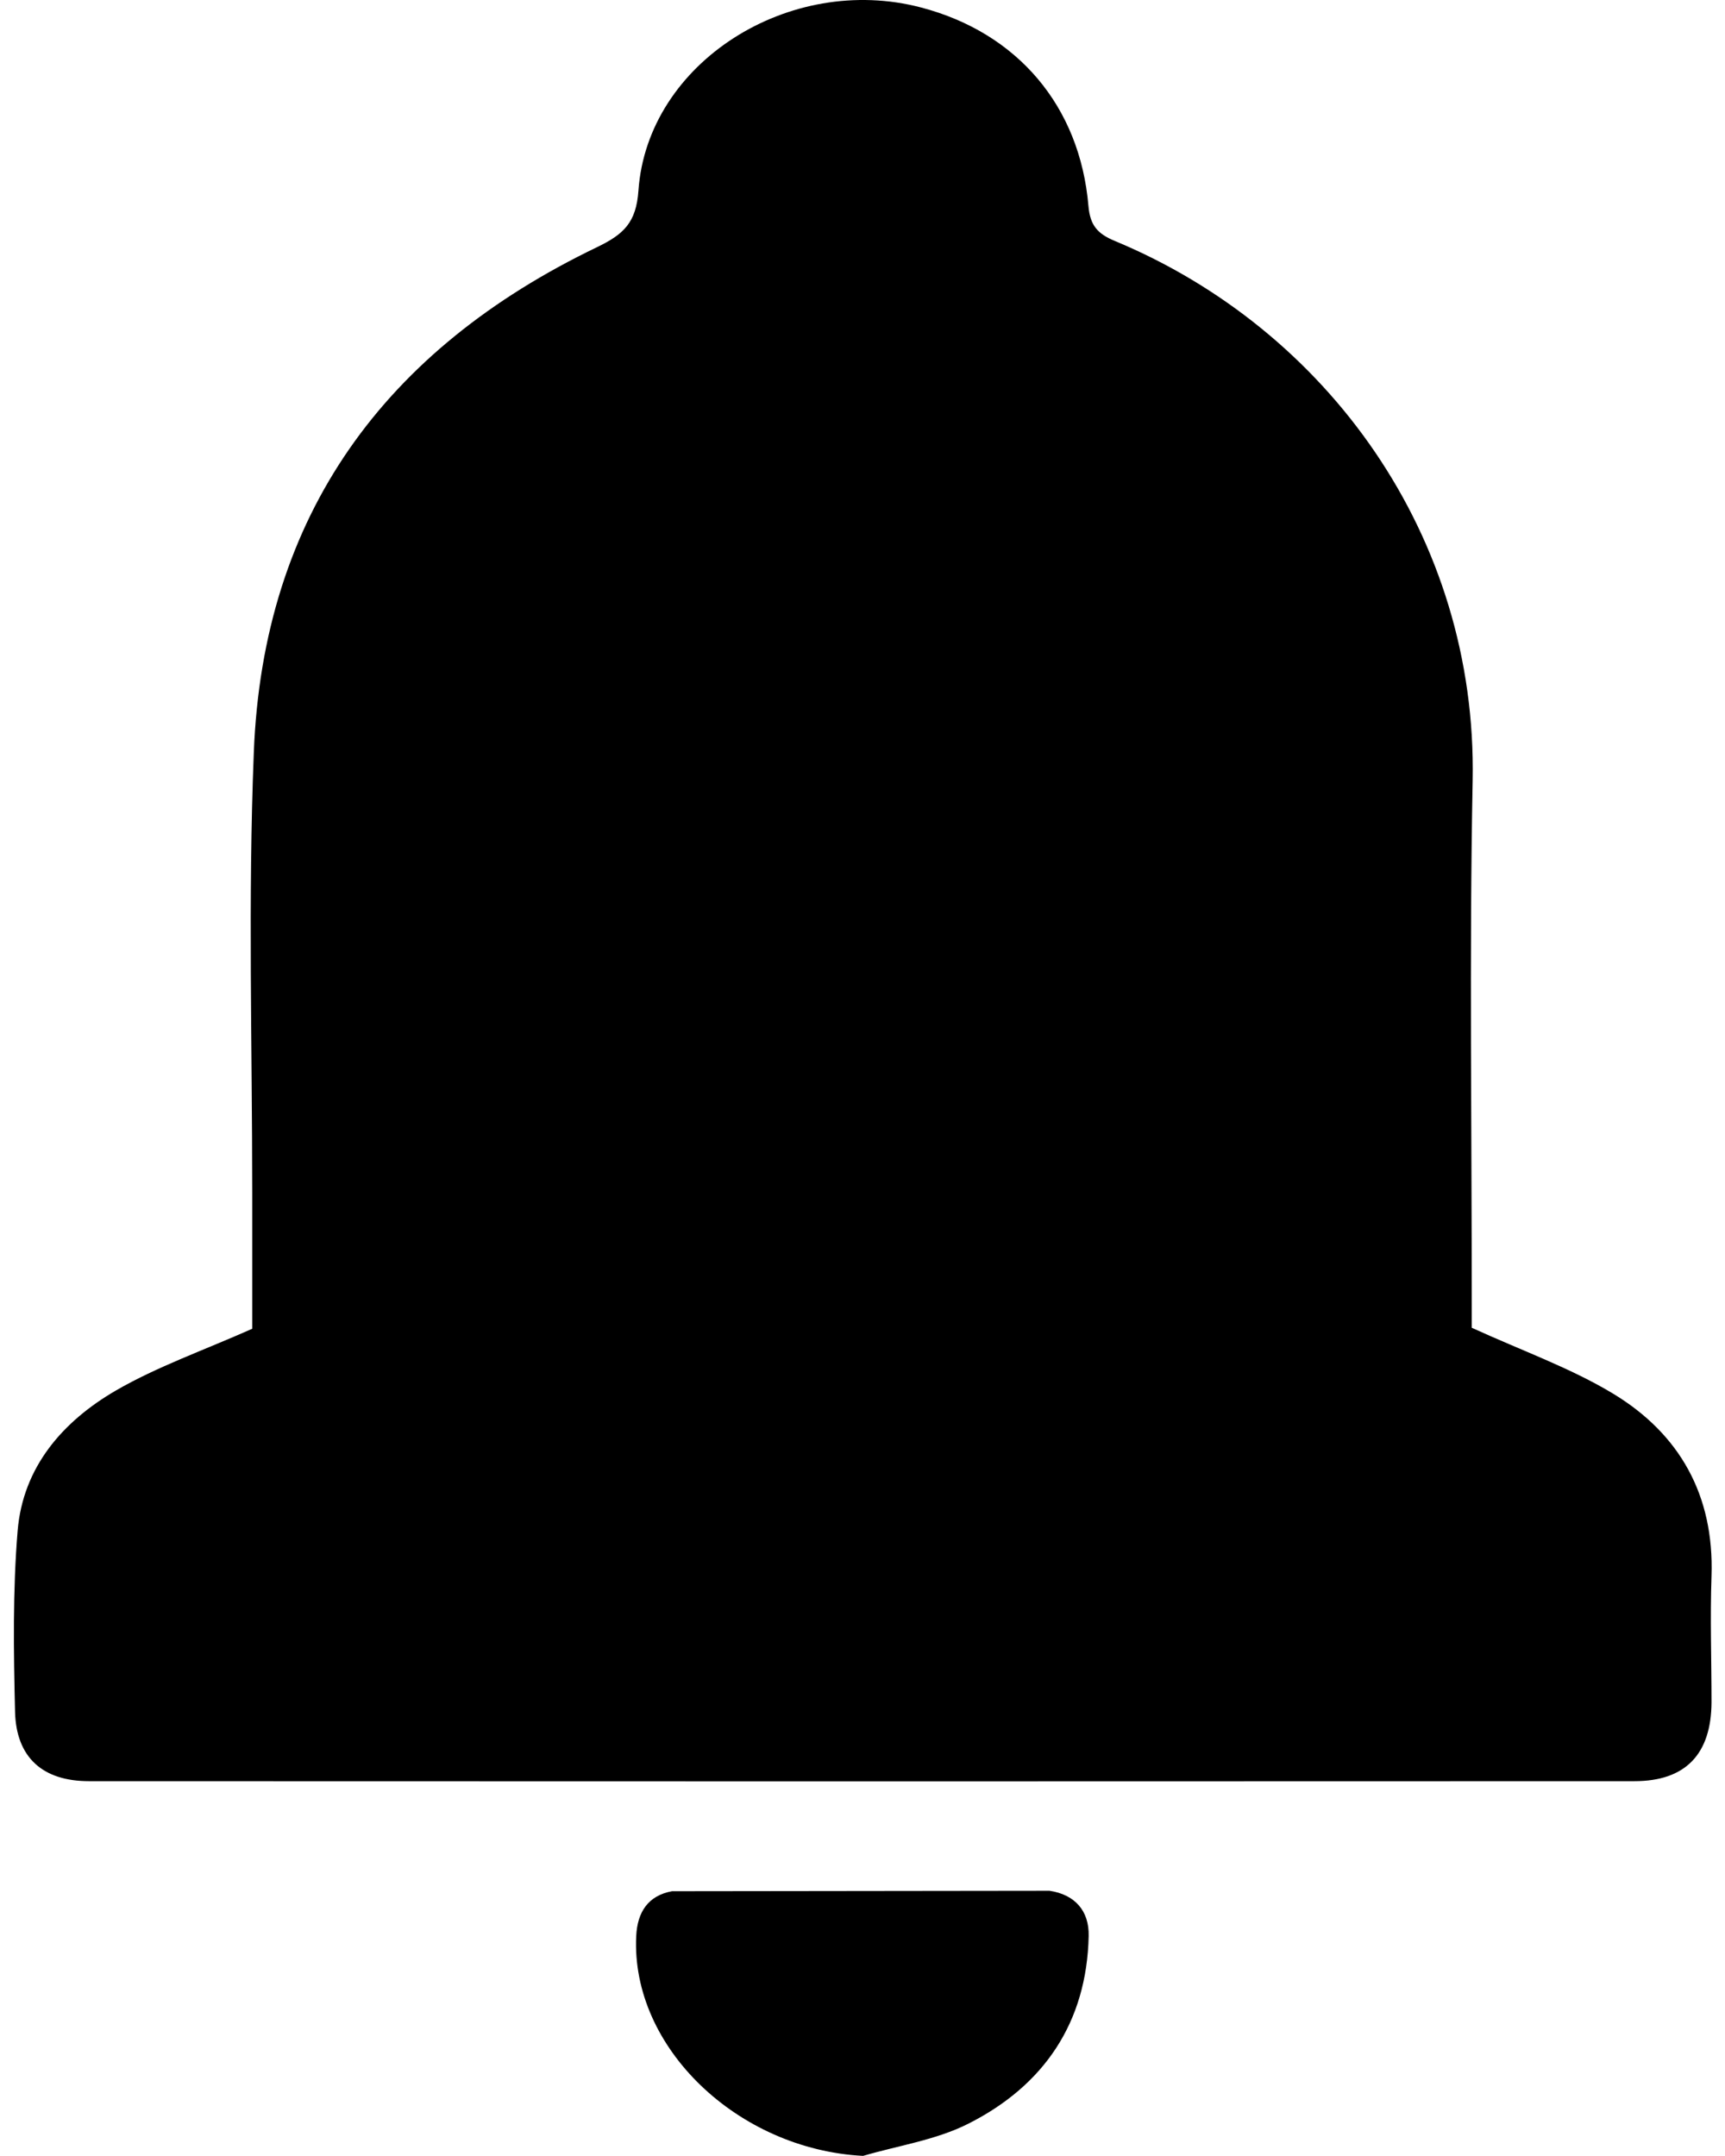 <?xml version="1.0" encoding="UTF-8" standalone="no"?>
<svg width="120px" height="150px" viewBox="0 0 120 150" version="1.1" xmlns="http://www.w3.org/2000/svg" xmlns:xlink="http://www.w3.org/1999/xlink">
    <!-- Generator: Sketch 40.3 (33839) - http://www.bohemiancoding.com/sketch -->
    <title>Advis</title>
    <desc>Created with Sketch.</desc>
    <defs></defs>
    <g id="Logo" stroke="none" stroke-width="1" fill="none" fill-rule="evenodd">
        <g id="Artboard-2" transform="translate(-2204, -3800)" fill="#000000">
            <g id="Advis" transform="translate(2203, 3800)">
                <path d="M18.546,92.446 L18.546,82.93 C18.546,72.734 18.25,62.54 18.656,52.36 C19.29,35.812 27.79,24.29 42.516,17.204 C44.382,16.304 45.258,15.5 45.414,13.25 C46.04,4.368 55.898,-1.898 65.086,0.524 C71.774,2.282 76.124,7.376 76.718,14.336 C76.836,15.672 77.336,16.258 78.54,16.758 C93.352,22.914 103.766,37.328 103.446,54.304 C103.21,66.492 103.39,78.688 103.382,90.876 L103.382,92.376 C106.898,93.984 110.234,95.164 113.204,96.954 C117.86,99.766 120.25,104.046 120.062,109.64 C119.96,112.57 120.062,115.5 120.062,118.43 C120.046,122.046 118.25,123.922 114.704,123.922 C78.868,123.938 43.024,123.938 7.188,123.922 C3.976,123.922 2.124,122.282 2.046,119.086 C1.946,114.898 1.882,110.68 2.226,106.508 C2.594,102.062 5.368,98.89 9.062,96.742 C11.938,95.078 15.156,93.954 18.546,92.446 L18.546,92.446 Z" id="Fill-1"></path>
                <path d="M74.008,131.546 C75.766,131.812 76.774,132.93 76.734,134.696 C76.602,140.718 73.624,145.094 68.368,147.75 C66.118,148.89 63.484,149.274 61.04,149.992 C52.336,149.54 44.89,142.46 45.258,134.71 C45.336,133.016 46.094,131.882 47.75,131.578" id="Fill-2"></path>
            </g>
        </g>
    </g>
</svg>